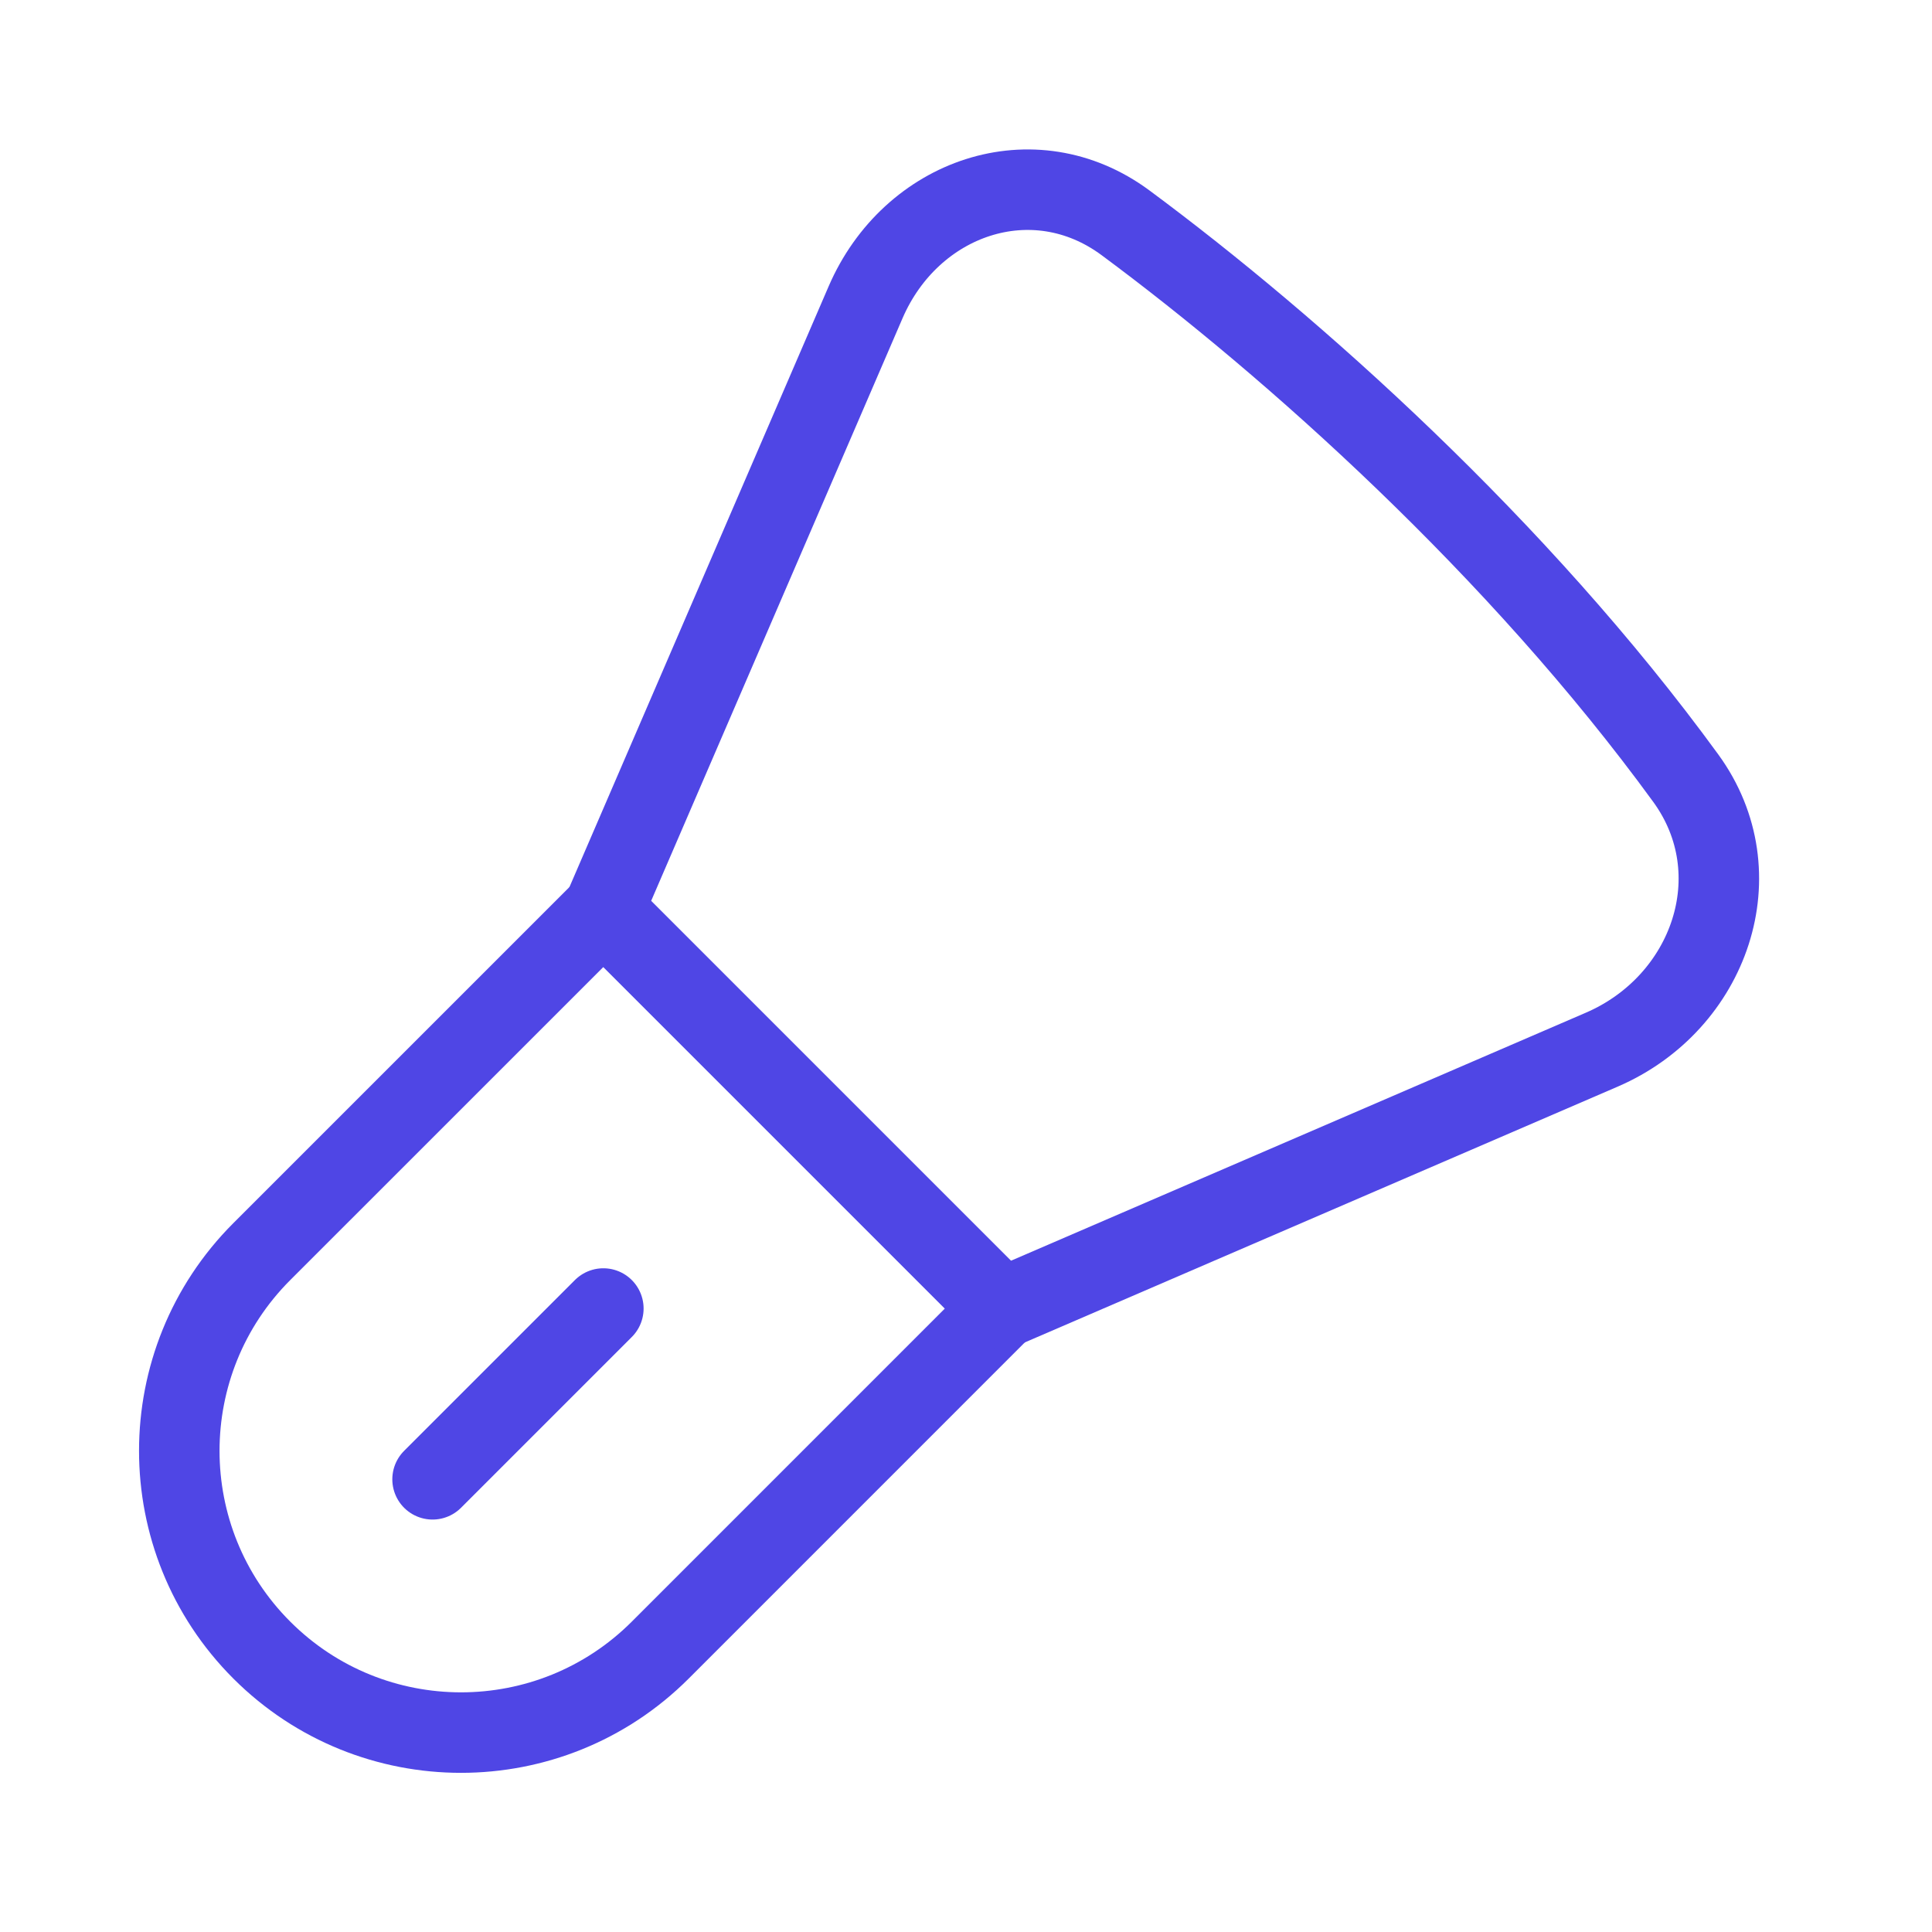 <?xml version="1.0" encoding="UTF-8"?><svg width="38" height="38" viewBox="0 0 48 48" fill="none" xmlns="http://www.w3.org/2000/svg"><path d="M14.99 22.611L24.889 32.51" stroke="#4f46e5" stroke-width="2" stroke-linecap="round" stroke-linejoin="round"/><path d="M14.99 22.611L6.504 31.096C3.771 33.83 3.771 38.262 6.504 40.996V40.996C9.238 43.729 13.67 43.729 16.404 40.996L24.889 32.51" stroke="#4f46e5" stroke-width="2" stroke-linecap="round" stroke-linejoin="round"/><path d="M14.99 32.51L10.747 36.753" stroke="#4f46e5" stroke-width="2" stroke-linecap="round" stroke-linejoin="round"/><path d="M24.889 32.51L39.797 26.078C42.484 24.918 43.605 21.699 41.882 19.333C37.718 13.616 32.105 8.603 27.964 5.536C25.674 3.84 22.634 4.895 21.505 7.511L14.99 22.611L24.889 32.51Z" fill="none" stroke="#4f46e5" stroke-width="2" stroke-linecap="round" stroke-linejoin="round"/></svg>